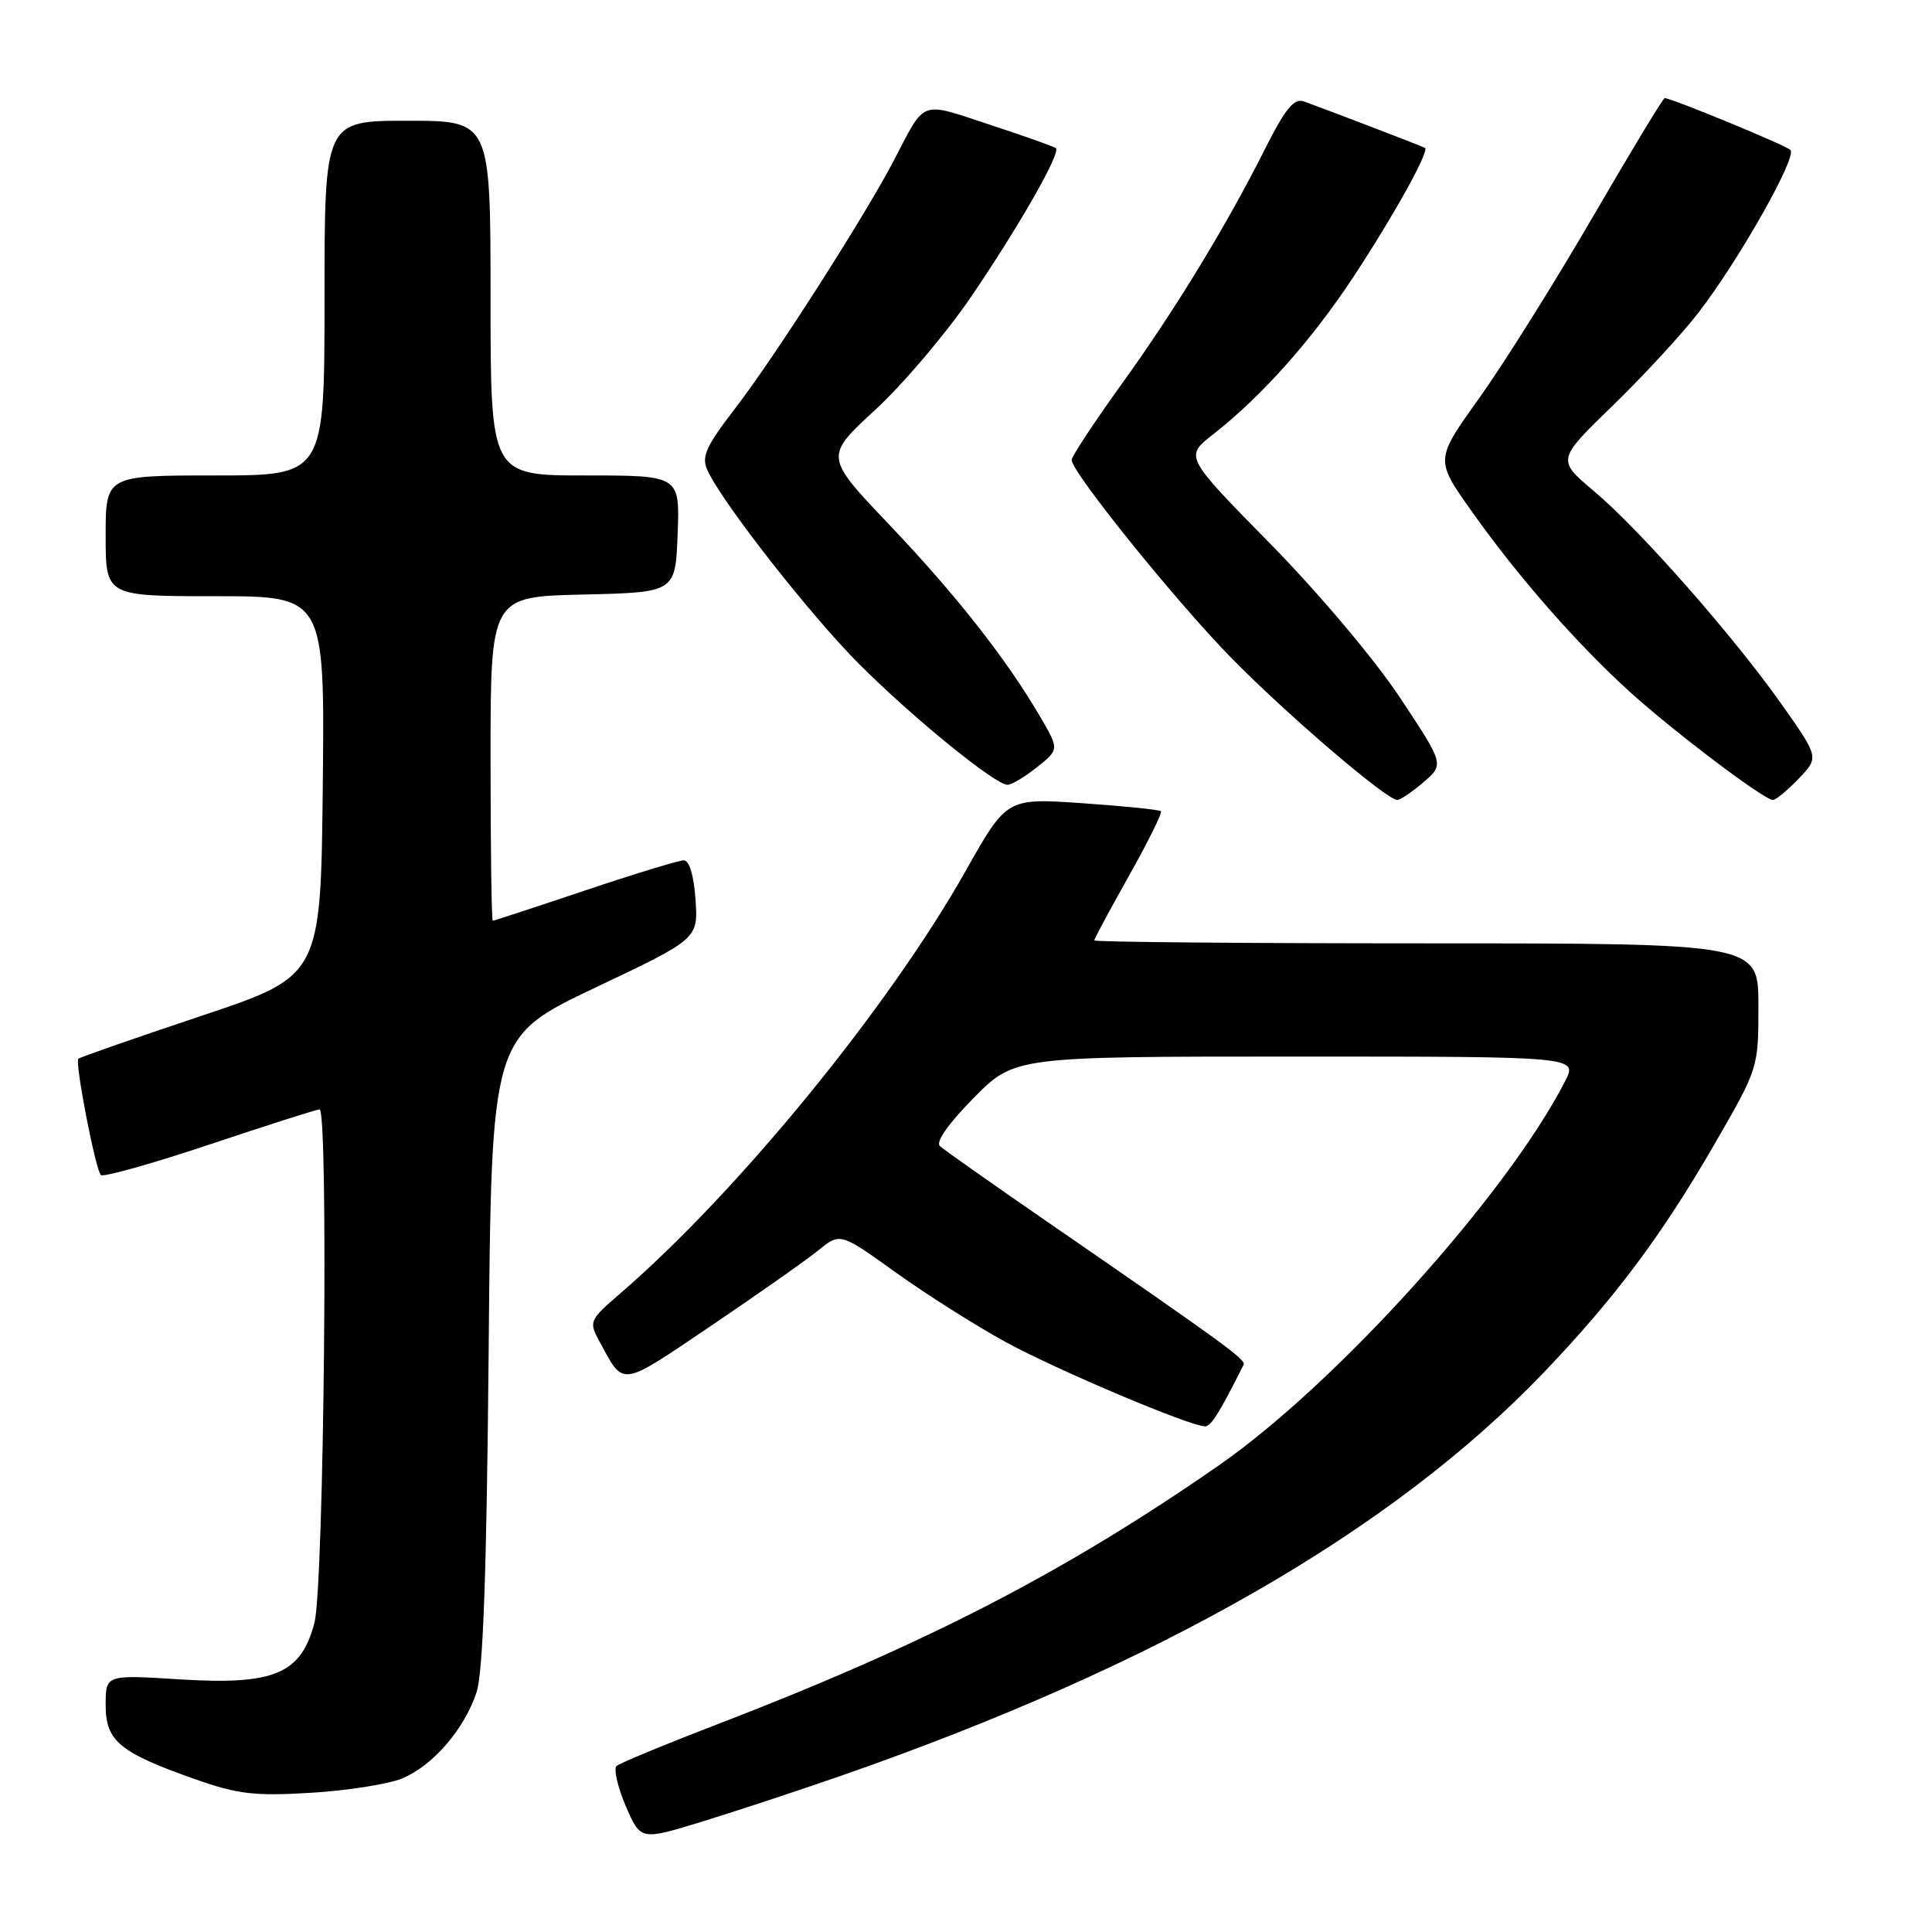 <?xml version="1.0" encoding="UTF-8" standalone="no"?>
<!DOCTYPE svg PUBLIC "-//W3C//DTD SVG 1.1//EN" "http://www.w3.org/Graphics/SVG/1.1/DTD/svg11.dtd" >
<svg xmlns="http://www.w3.org/2000/svg" xmlns:xlink="http://www.w3.org/1999/xlink" version="1.1" viewBox="0 0 256 256">
 <g >
 <path fill="currentColor"
d=" M 111.35 235.33 C 153.39 220.71 184.40 202.92 204.55 181.87 C 213.98 172.01 220.17 163.73 227.17 151.62 C 232.99 141.55 233.00 141.52 233.00 133.27 C 233.00 125.00 233.00 125.00 189.00 125.00 C 164.80 125.00 145.00 124.82 145.00 124.61 C 145.00 124.39 147.07 120.54 149.60 116.04 C 152.13 111.54 154.03 107.70 153.83 107.49 C 153.62 107.29 148.94 106.81 143.43 106.43 C 133.40 105.74 133.40 105.74 127.95 115.41 C 117.78 133.45 97.76 157.95 82.23 171.35 C 78.07 174.94 78.00 175.10 79.44 177.76 C 82.72 183.80 82.03 183.90 94.17 175.71 C 100.40 171.50 106.81 166.99 108.42 165.69 C 111.33 163.32 111.33 163.32 118.70 168.61 C 122.75 171.52 129.31 175.67 133.28 177.84 C 140.15 181.58 157.69 189.00 159.69 189.00 C 160.47 189.00 161.64 187.12 164.78 180.84 C 165.12 180.16 162.38 178.17 139.00 162.05 C 131.57 156.93 125.07 152.35 124.54 151.86 C 123.95 151.32 125.68 148.86 129.01 145.49 C 134.43 140.00 134.43 140.00 171.74 140.00 C 209.05 140.00 209.05 140.00 207.39 143.25 C 199.72 158.24 177.12 183.32 161.50 194.17 C 141.15 208.31 122.71 217.83 95.00 228.50 C 88.12 231.14 82.15 233.62 81.71 233.99 C 81.28 234.36 81.82 236.74 82.90 239.27 C 84.88 243.88 84.88 243.88 93.04 241.37 C 97.53 239.99 105.77 237.27 111.35 235.33 Z  M 53.30 235.65 C 57.38 233.94 61.53 229.13 63.15 224.22 C 64.01 221.60 64.49 208.17 64.75 178.95 C 65.12 137.41 65.12 137.41 78.81 130.90 C 92.51 124.40 92.51 124.40 92.16 119.20 C 91.94 116.02 91.34 114.00 90.61 114.00 C 89.95 114.00 84.05 115.80 77.50 118.00 C 70.95 120.20 65.46 122.00 65.30 122.00 C 65.13 122.00 65.00 112.34 65.00 100.53 C 65.00 79.06 65.00 79.06 77.25 78.78 C 89.50 78.50 89.50 78.50 89.79 70.75 C 90.08 63.00 90.08 63.00 77.54 63.00 C 65.00 63.00 65.00 63.00 65.00 39.50 C 65.00 16.00 65.00 16.00 54.00 16.00 C 43.00 16.00 43.00 16.00 43.00 39.50 C 43.00 63.00 43.00 63.00 28.50 63.00 C 14.00 63.00 14.00 63.00 14.00 71.00 C 14.00 79.00 14.00 79.00 28.52 79.00 C 43.03 79.00 43.03 79.00 42.77 104.16 C 42.50 129.33 42.50 129.33 26.61 134.63 C 17.88 137.55 10.57 140.10 10.38 140.29 C 9.90 140.77 12.65 154.99 13.36 155.70 C 13.68 156.01 20.18 154.19 27.80 151.64 C 35.43 149.09 41.97 147.00 42.34 147.00 C 43.55 147.00 42.93 210.16 41.67 215.00 C 39.90 221.82 36.33 223.31 23.75 222.52 C 14.00 221.91 14.00 221.91 14.00 225.93 C 14.00 230.71 15.84 232.23 25.93 235.78 C 31.53 237.75 33.79 238.01 41.26 237.55 C 46.07 237.26 51.49 236.40 53.30 235.65 Z  M 188.63 103.64 C 191.37 101.28 191.37 101.28 185.47 92.39 C 182.14 87.36 174.67 78.51 168.27 72.00 C 156.97 60.50 156.97 60.50 160.74 57.56 C 167.18 52.52 173.87 45.01 179.40 36.59 C 184.70 28.54 189.43 20.00 188.82 19.60 C 188.54 19.41 177.56 15.20 172.81 13.45 C 171.48 12.96 170.36 14.32 167.66 19.66 C 162.39 30.12 155.68 41.12 148.50 51.07 C 144.93 56.03 142.00 60.48 142.00 60.95 C 142.00 62.56 155.83 79.71 163.17 87.19 C 170.52 94.69 183.74 106.00 185.14 106.00 C 185.55 106.00 187.12 104.94 188.63 103.64 Z  M 238.33 103.18 C 241.03 100.36 241.03 100.36 236.15 93.43 C 229.74 84.33 217.37 70.27 211.20 65.07 C 206.29 60.93 206.29 60.93 213.68 53.76 C 217.74 49.82 222.87 44.27 225.06 41.42 C 230.41 34.49 238.17 20.76 237.24 19.87 C 236.57 19.22 221.47 13.00 220.58 13.00 C 220.37 13.00 216.07 20.11 211.02 28.80 C 205.97 37.49 199.21 48.27 196.00 52.76 C 190.16 60.91 190.16 60.91 194.97 67.70 C 201.08 76.34 208.97 85.34 216.00 91.71 C 221.87 97.02 233.76 106.00 234.92 106.00 C 235.31 106.00 236.84 104.73 238.33 103.18 Z  M 137.43 101.64 C 140.36 99.30 140.36 99.30 137.79 94.90 C 133.30 87.25 126.63 78.76 117.80 69.49 C 109.25 60.50 109.25 60.50 115.99 54.29 C 119.69 50.88 125.41 44.13 128.70 39.29 C 135.05 29.96 140.60 20.23 139.91 19.63 C 139.69 19.43 135.74 18.03 131.13 16.52 C 121.80 13.44 122.69 13.11 118.45 21.24 C 114.59 28.64 102.65 47.31 97.46 54.05 C 93.50 59.20 92.91 60.51 93.75 62.33 C 95.73 66.65 107.48 81.65 113.92 88.07 C 121.05 95.19 131.89 104.00 133.50 103.99 C 134.05 103.99 135.82 102.93 137.43 101.64 Z "/>
</g>
</svg>